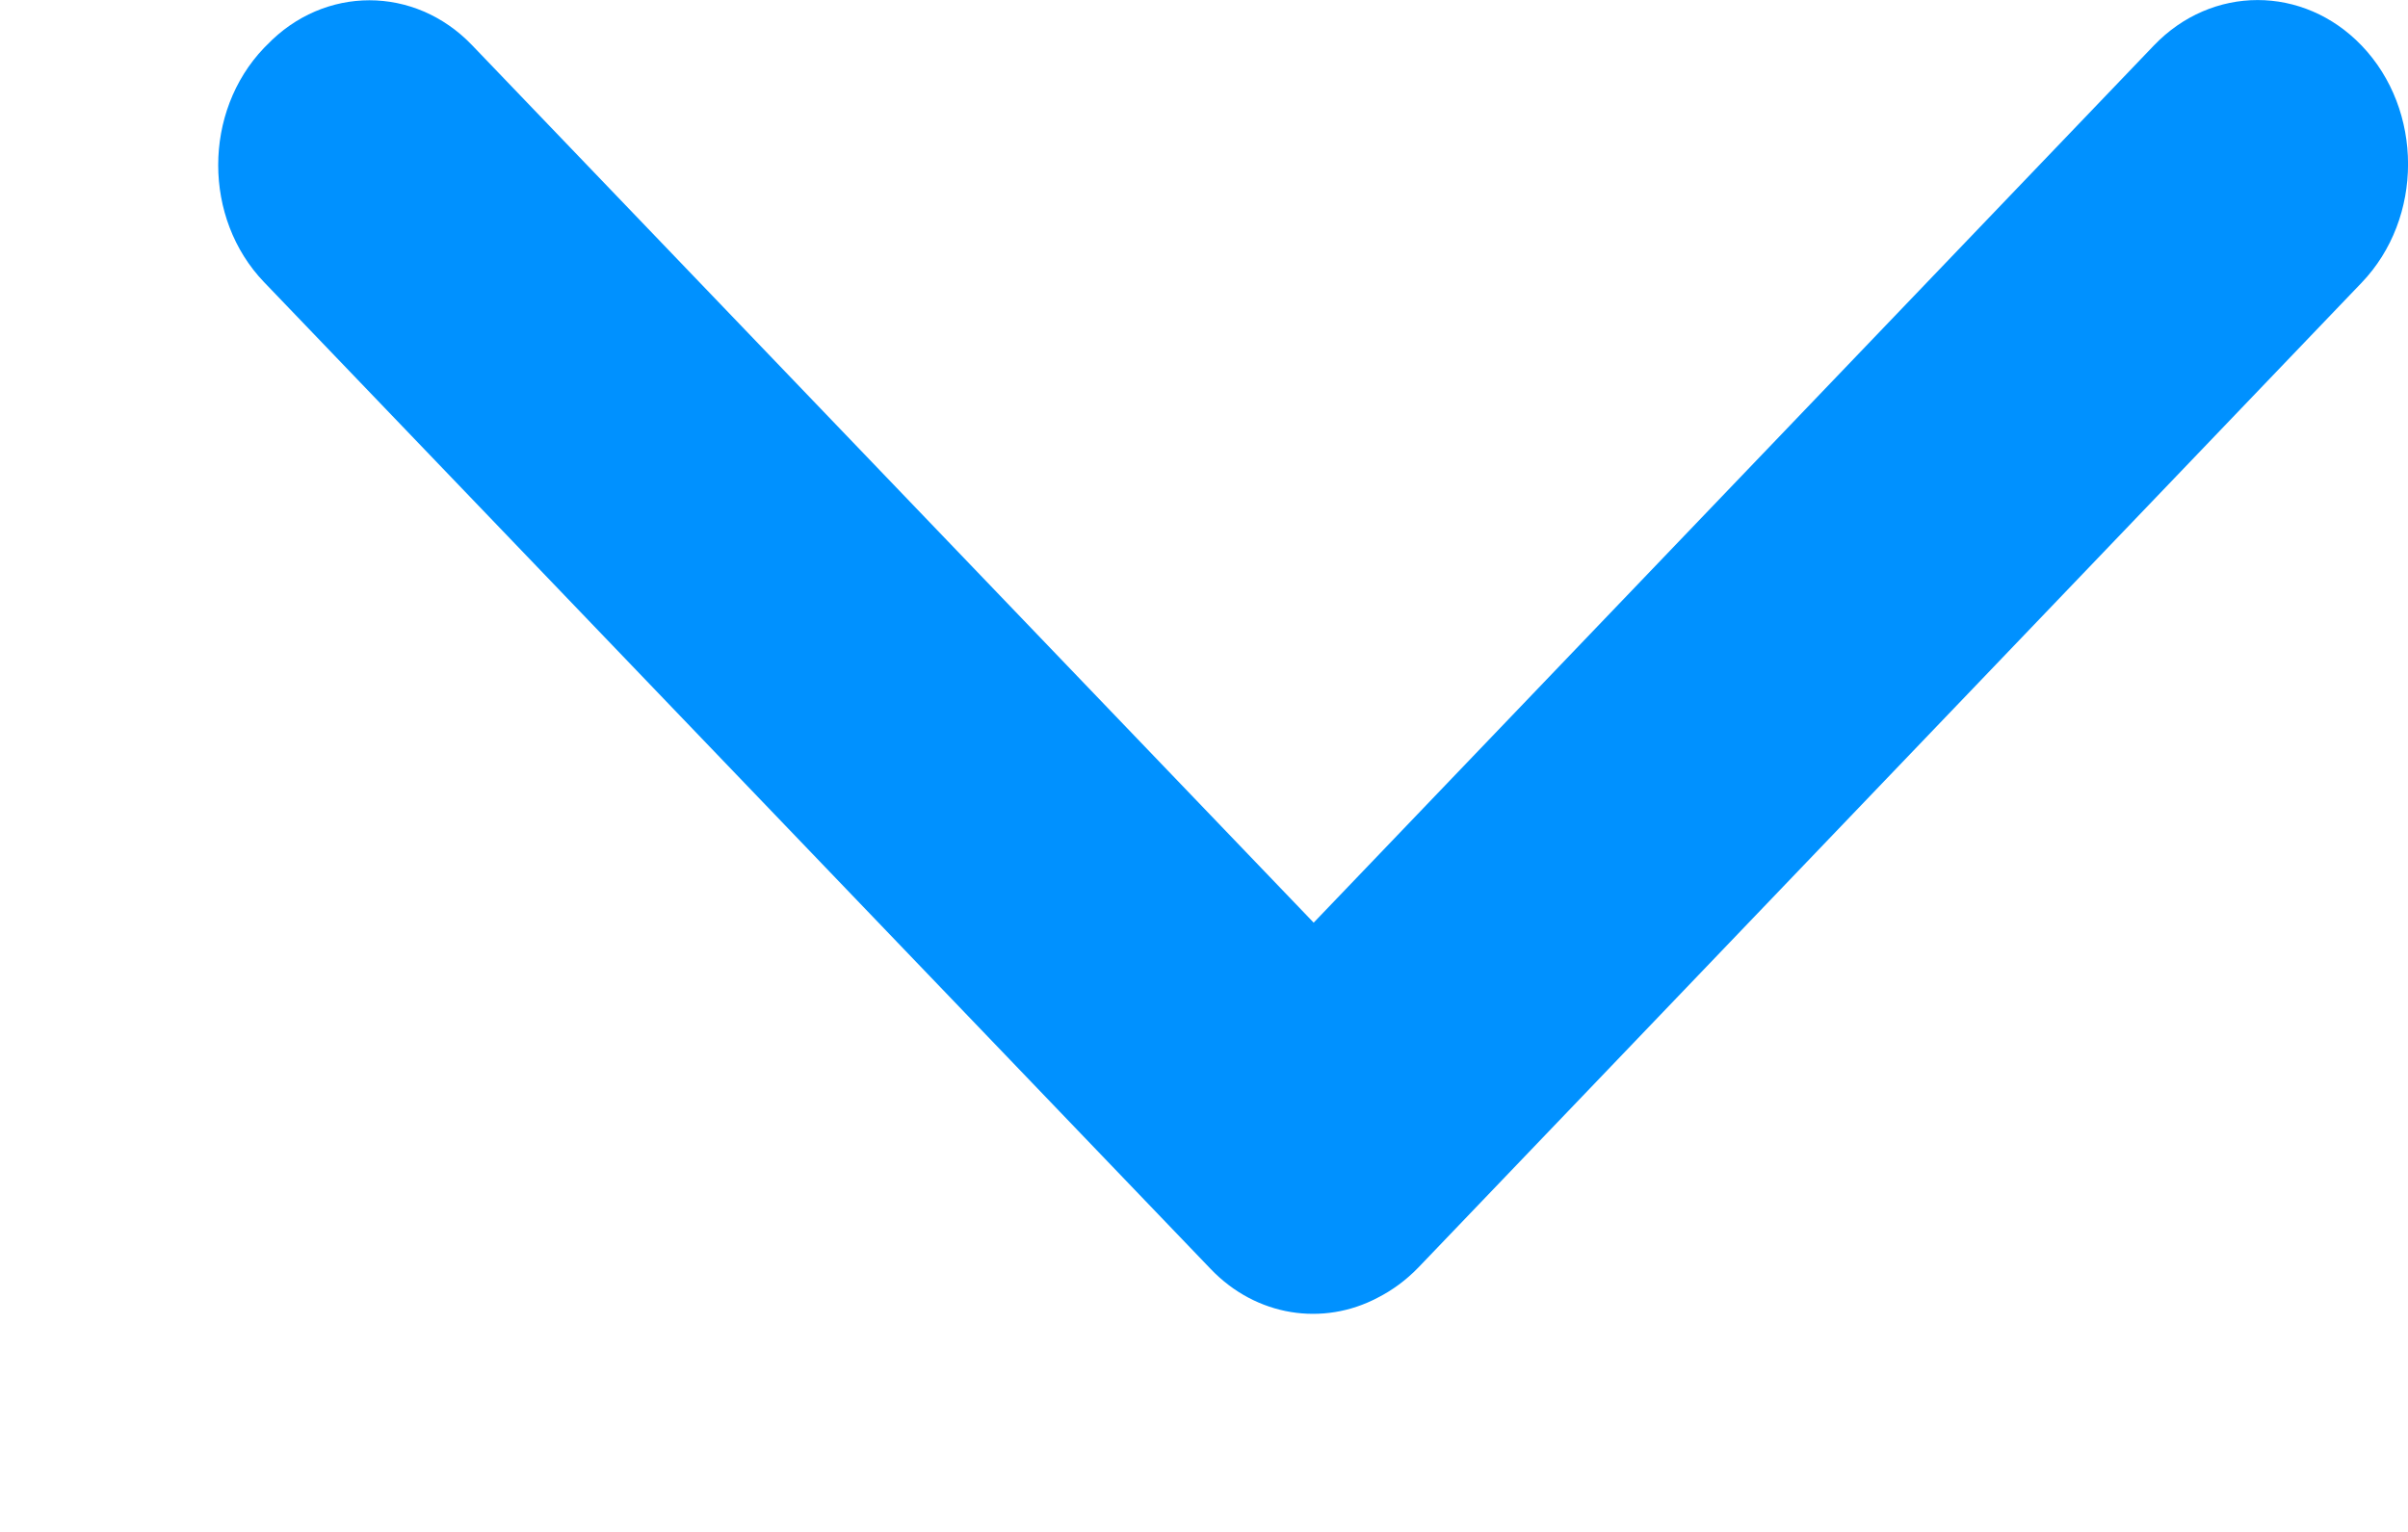 <svg width="11" height="7" viewBox="0 0 11 7" fill="none" xmlns="http://www.w3.org/2000/svg">
<path fill-rule="evenodd" clip-rule="evenodd" d="M10.788 0.208C10.522 -0.069 10.104 -0.069 9.839 0.208L6.001 4.216L2.156 0.206C1.894 -0.067 1.481 -0.067 1.219 0.206L1.206 0.219C0.927 0.511 0.927 0.998 1.206 1.289L5.53 5.798C5.739 6.017 6.045 6.061 6.293 5.93C6.36 5.896 6.423 5.85 6.48 5.791L10.788 1.292C11.071 0.997 11.071 0.503 10.788 0.208Z" fill="#0091FF"/>
</svg>
